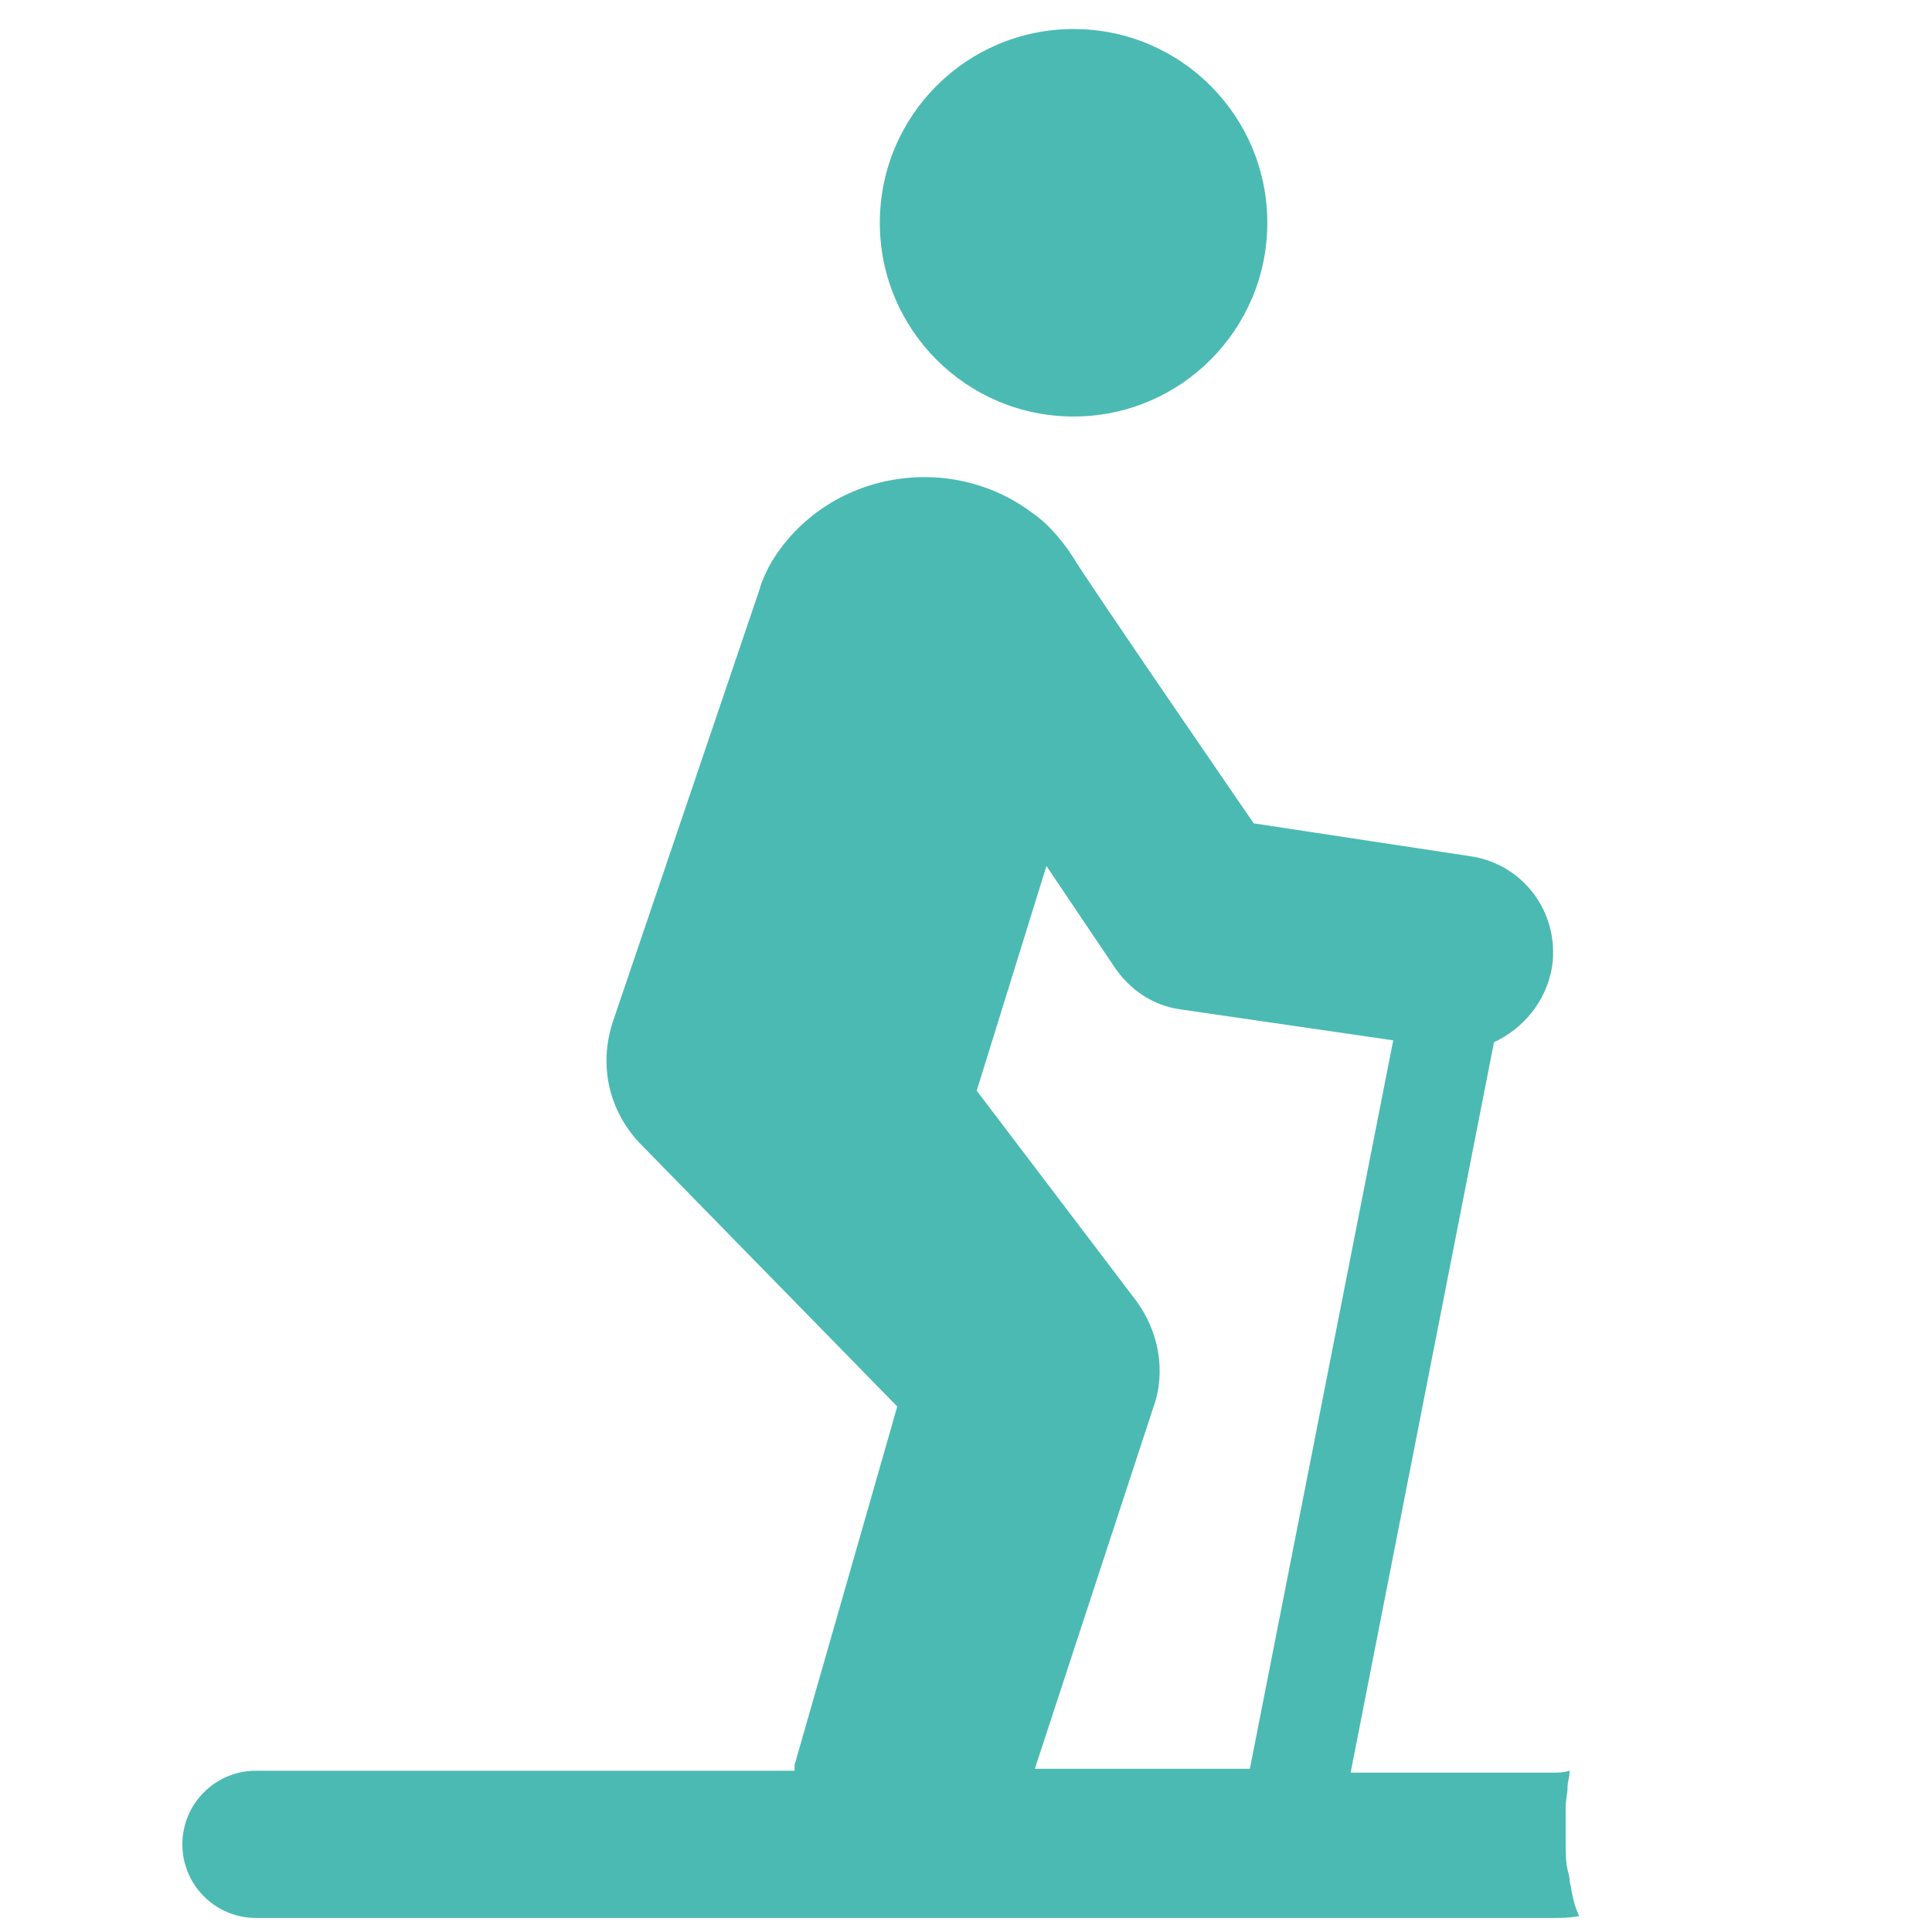<?xml version="1.0" encoding="UTF-8" standalone="no"?>
<!-- Created with Inkscape (http://www.inkscape.org/) -->

<svg
   xmlns:dc="http://purl.org/dc/elements/1.1/"
   xmlns:cc="http://creativecommons.org/ns#"
   xmlns:rdf="http://www.w3.org/1999/02/22-rdf-syntax-ns#"
   xmlns:svg="http://www.w3.org/2000/svg"
   xmlns="http://www.w3.org/2000/svg"
   xmlns:sodipodi="http://sodipodi.sourceforge.net/DTD/sodipodi-0.dtd"
   xmlns:inkscape="http://www.inkscape.org/namespaces/inkscape"
   width="80.676mm"
   height="80.676mm"
   viewBox="0 0 80.676 80.676"
   version="1.1"
   id="svg8"
   inkscape:version="0.92.1 r15371"
   sodipodi:docname="paddelsurf.svg">
  <defs
     id="defs2" />
  <sodipodi:namedview
     id="base"
     pagecolor="#ffffff"
     bordercolor="#666666"
     borderopacity="1.0"
     inkscape:pageopacity="0.0"
     inkscape:pageshadow="2"
     inkscape:zoom="0.35"
     inkscape:cx="-188.97045"
     inkscape:cy="127.07679"
     inkscape:document-units="mm"
     inkscape:current-layer="layer1"
     showgrid="false"
     fit-margin-top="0"
     fit-margin-left="0"
     fit-margin-right="0"
     fit-margin-bottom="0"
     inkscape:window-width="1366"
     inkscape:window-height="705"
     inkscape:window-x="-8"
     inkscape:window-y="-8"
     inkscape:window-maximized="1" />
  <g
     inkscape:label="Layer 1"
     inkscape:groupmode="layer"
     id="layer1"
     transform="translate(-29.966,-117.567)">
    <rect
       style="opacity:1;vector-effect:none;fill:none;fill-opacity:1;fill-rule:evenodd;stroke:none;stroke-width:0.1;stroke-linecap:butt;stroke-linejoin:miter;stroke-miterlimit:4;stroke-dasharray:none;stroke-dashoffset:0;stroke-opacity:1"
       id="rect5477-8-6"
       width="80.676"
       height="80.676"
       x="30.449"
       y="117.839"
       rx="0"
       ry="0"
       inkscape:export-filename="C:\Users\Pablo\Desktop\CARTOMETRICS\9 PROYECTOS\ANTIGUOS\10 Webgis MalagaActiva\logosUlt\paddelsurf.png"
       inkscape:export-xdpi="11.019427"
       inkscape:export-ydpi="11.019427" />
    <g
       id="g4495"
       transform="matrix(0.809,0,0,0.809,33.294,117.566)"
       style="fill:#4ab9b2;fill-opacity:0.992;stroke-width:0.327"
       inkscape:export-filename="C:\Users\Pablo\Desktop\CARTOMETRICS\9 PROYECTOS\ANTIGUOS\10 Webgis MalagaActiva\logosUlt\paddelsurf.png"
       inkscape:export-xdpi="11.019427"
       inkscape:export-ydpi="11.019427">
      <g
         id="g4493"
         style="fill:#4ab9b2;fill-opacity:0.992;stroke-width:0.327">
        <circle
           id="ellipse4487"
           cy="11.5"
           cx="51.3"
           class="st0"
           r="10"
           style="fill:#4ab9b2;fill-opacity:0.992;stroke-width:0.327" />
        <path
           id="path4489"
           d="m 77,97.6 c 0,-0.2 -0.1,-0.4 -0.1,-0.6 0,-0.2 -0.1,-0.4 -0.1,-0.5 -0.1,-0.4 -0.1,-0.9 -0.1,-1.4 0,-0.5 0,-0.9 0,-1.4 0,-0.1 0,-0.3 0,-0.4 0,-0.4 0.1,-0.7 0.1,-1.1 0,-0.2 0.1,-0.5 0.1,-0.7 0,0 0,0 0,0 0,0 0,-0.1 0,-0.1 -0.3,0.1 -0.6,0.1 -0.9,0.1 H 65.6 L 73,53.8 c 1.5,-0.7 2.7,-2.1 3,-3.9 0.4,-2.8 -1.5,-5.3 -4.2,-5.7 L 60.6,42.5 51.3,28.8 60.6,42.5 c 0,0 -8.8,-12.8 -9.3,-13.7 -0.7,-1.1 -1.5,-1.9 -2.1,-2.3 -2.1,-1.6 -4.8,-2.2 -7.4,-1.7 -2.6,0.5 -4.9,2.1 -6.2,4.4 -0.2,0.4 -0.4,0.8 -0.5,1.2 l -7.6,22.4 c -0.7,2.2 -0.2,4.5 1.4,6.2 l 13.3,13.6 -5.3,18.5 v 0.3 H 9.1 C 7,91.4 5.3,93.1 5.3,95.2 5.3,97.3 7,99 9.1,99 h 67 c 0.4,0 0.8,0 1.3,-0.1 C 77.2,98.5 77.1,98.1 77,97.6 Z M 49.3,91.3 55.4,72.7 c 0.7,-1.9 0.3,-4 -0.9,-5.6 l -8.2,-10.8 3.6,-11.6 3.5,5.2 c 0.8,1.2 2,2 3.4,2.2 l 11,1.6 -7.4,37.6 H 49.3 Z"
           class="st0"
           inkscape:connector-curvature="0"
           style="fill:#4ab9b2;fill-opacity:0.992;stroke-width:0.327" />
        <path
           id="path4491"
           d="m 49.9,44.7 3.5,5.2"
           class="st0"
           inkscape:connector-curvature="0"
           style="fill:#4ab9b2;fill-opacity:0.992;stroke-width:0.327" />
      </g>
    </g>
  </g>
</svg>
